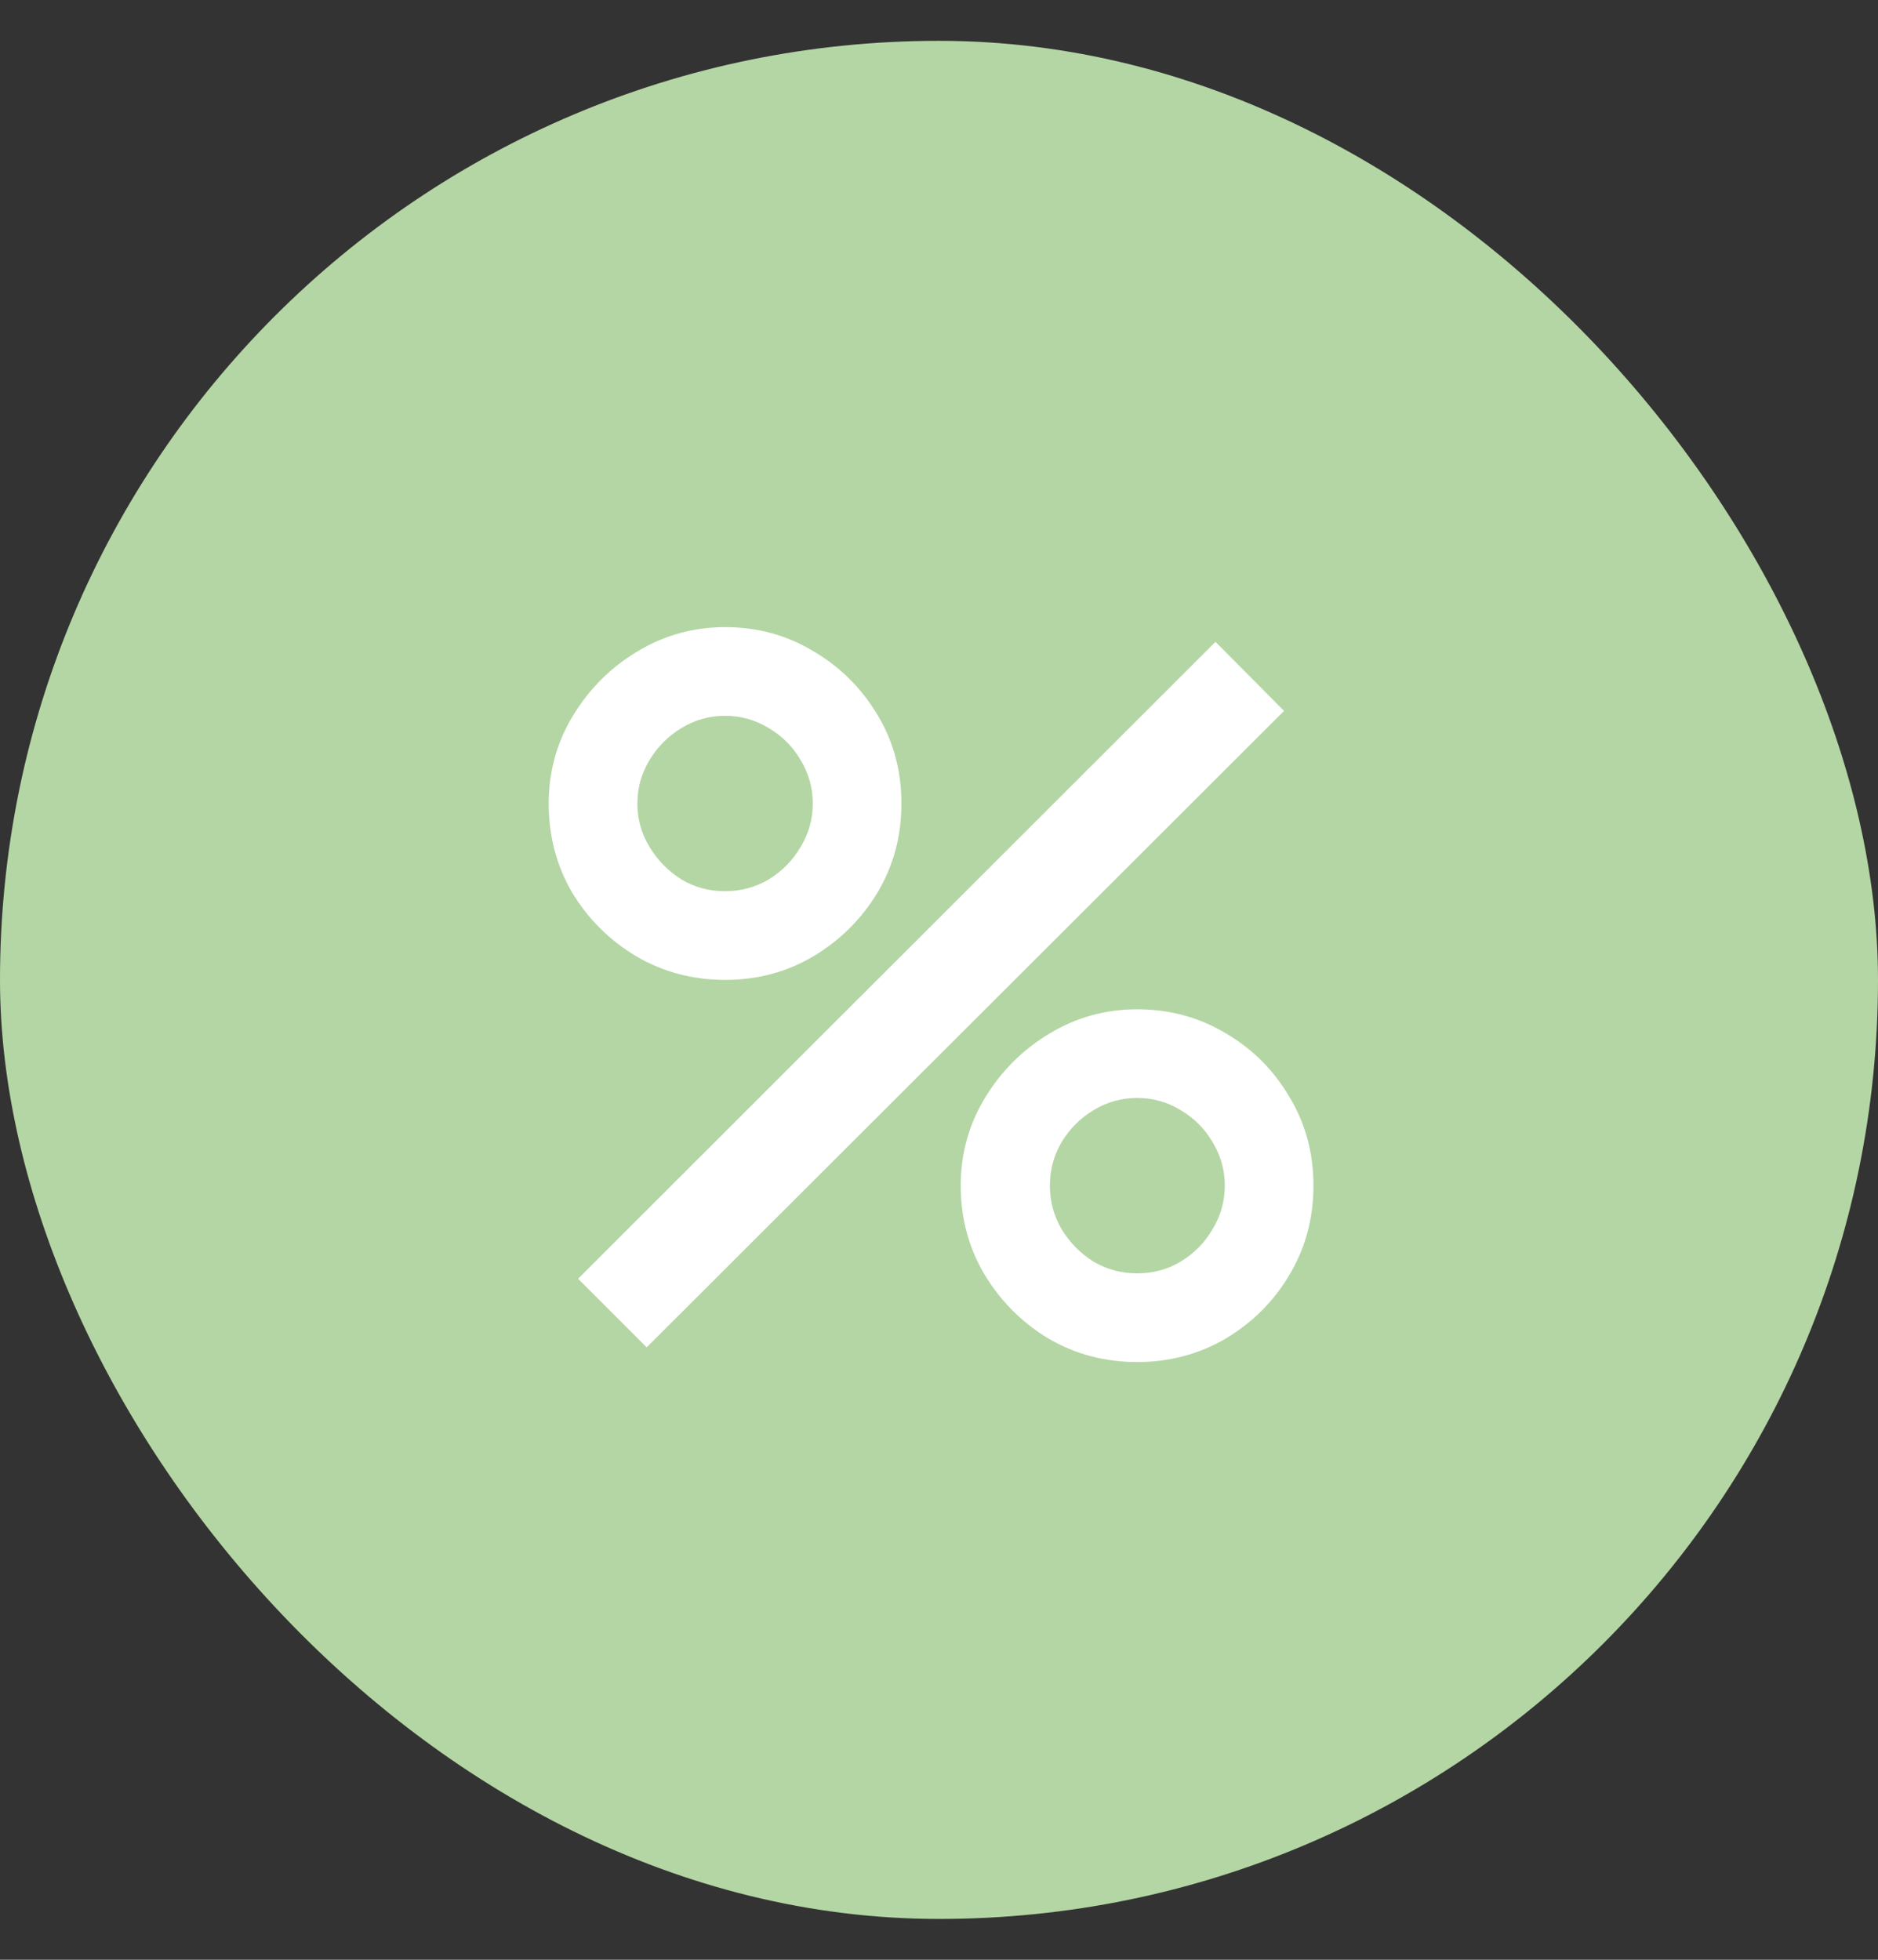 <svg width="23" height="24" viewBox="0 0 23 24" fill="none" xmlns="http://www.w3.org/2000/svg">
<rect x="0" y="0" width="23" height="24" fill="#333333" stroke="none"/>
<rect y="0.5" width="23" height="23" rx="11.5" fill="#B4D6A4"/>
<path d="M7.92 16.5L7.08 15.66L14.886 7.86L15.726 8.706L7.92 16.5ZM13.926 16.68C13.53 16.68 13.168 16.584 12.84 16.392C12.516 16.196 12.256 15.936 12.06 15.612C11.864 15.284 11.766 14.92 11.766 14.52C11.766 14.128 11.866 13.768 12.066 13.44C12.266 13.112 12.53 12.85 12.858 12.654C13.186 12.458 13.542 12.36 13.926 12.36C14.322 12.36 14.684 12.458 15.012 12.654C15.34 12.846 15.6 13.106 15.792 13.434C15.988 13.758 16.086 14.12 16.086 14.52C16.086 14.92 15.988 15.284 15.792 15.612C15.6 15.936 15.34 16.196 15.012 16.392C14.684 16.584 14.322 16.68 13.926 16.68ZM13.926 15.594C14.122 15.594 14.3 15.546 14.46 15.45C14.624 15.35 14.754 15.218 14.85 15.054C14.95 14.89 15 14.712 15 14.52C15 14.328 14.95 14.15 14.85 13.986C14.754 13.822 14.624 13.692 14.46 13.596C14.3 13.496 14.122 13.446 13.926 13.446C13.734 13.446 13.556 13.496 13.392 13.596C13.232 13.692 13.102 13.822 13.002 13.986C12.906 14.15 12.858 14.328 12.858 14.52C12.858 14.712 12.906 14.89 13.002 15.054C13.102 15.218 13.232 15.35 13.392 15.45C13.556 15.546 13.734 15.594 13.926 15.594ZM8.88 12C8.484 12 8.122 11.904 7.794 11.712C7.466 11.516 7.204 11.256 7.008 10.932C6.816 10.604 6.72 10.24 6.72 9.84C6.72 9.448 6.82 9.088 7.02 8.76C7.22 8.432 7.484 8.17 7.812 7.974C8.14 7.778 8.496 7.68 8.88 7.68C9.276 7.68 9.636 7.778 9.96 7.974C10.288 8.166 10.55 8.426 10.746 8.754C10.942 9.078 11.04 9.44 11.04 9.84C11.04 10.24 10.942 10.604 10.746 10.932C10.55 11.256 10.288 11.516 9.96 11.712C9.636 11.904 9.276 12 8.88 12ZM8.88 10.914C9.072 10.914 9.25 10.866 9.414 10.77C9.578 10.67 9.708 10.538 9.804 10.374C9.904 10.21 9.954 10.032 9.954 9.84C9.954 9.648 9.904 9.47 9.804 9.306C9.708 9.142 9.578 9.012 9.414 8.916C9.25 8.816 9.072 8.766 8.88 8.766C8.688 8.766 8.51 8.816 8.346 8.916C8.186 9.012 8.056 9.142 7.956 9.306C7.856 9.47 7.806 9.648 7.806 9.84C7.806 10.032 7.856 10.21 7.956 10.374C8.056 10.538 8.186 10.67 8.346 10.77C8.506 10.866 8.684 10.914 8.88 10.914Z" fill="white"/>
</svg>
